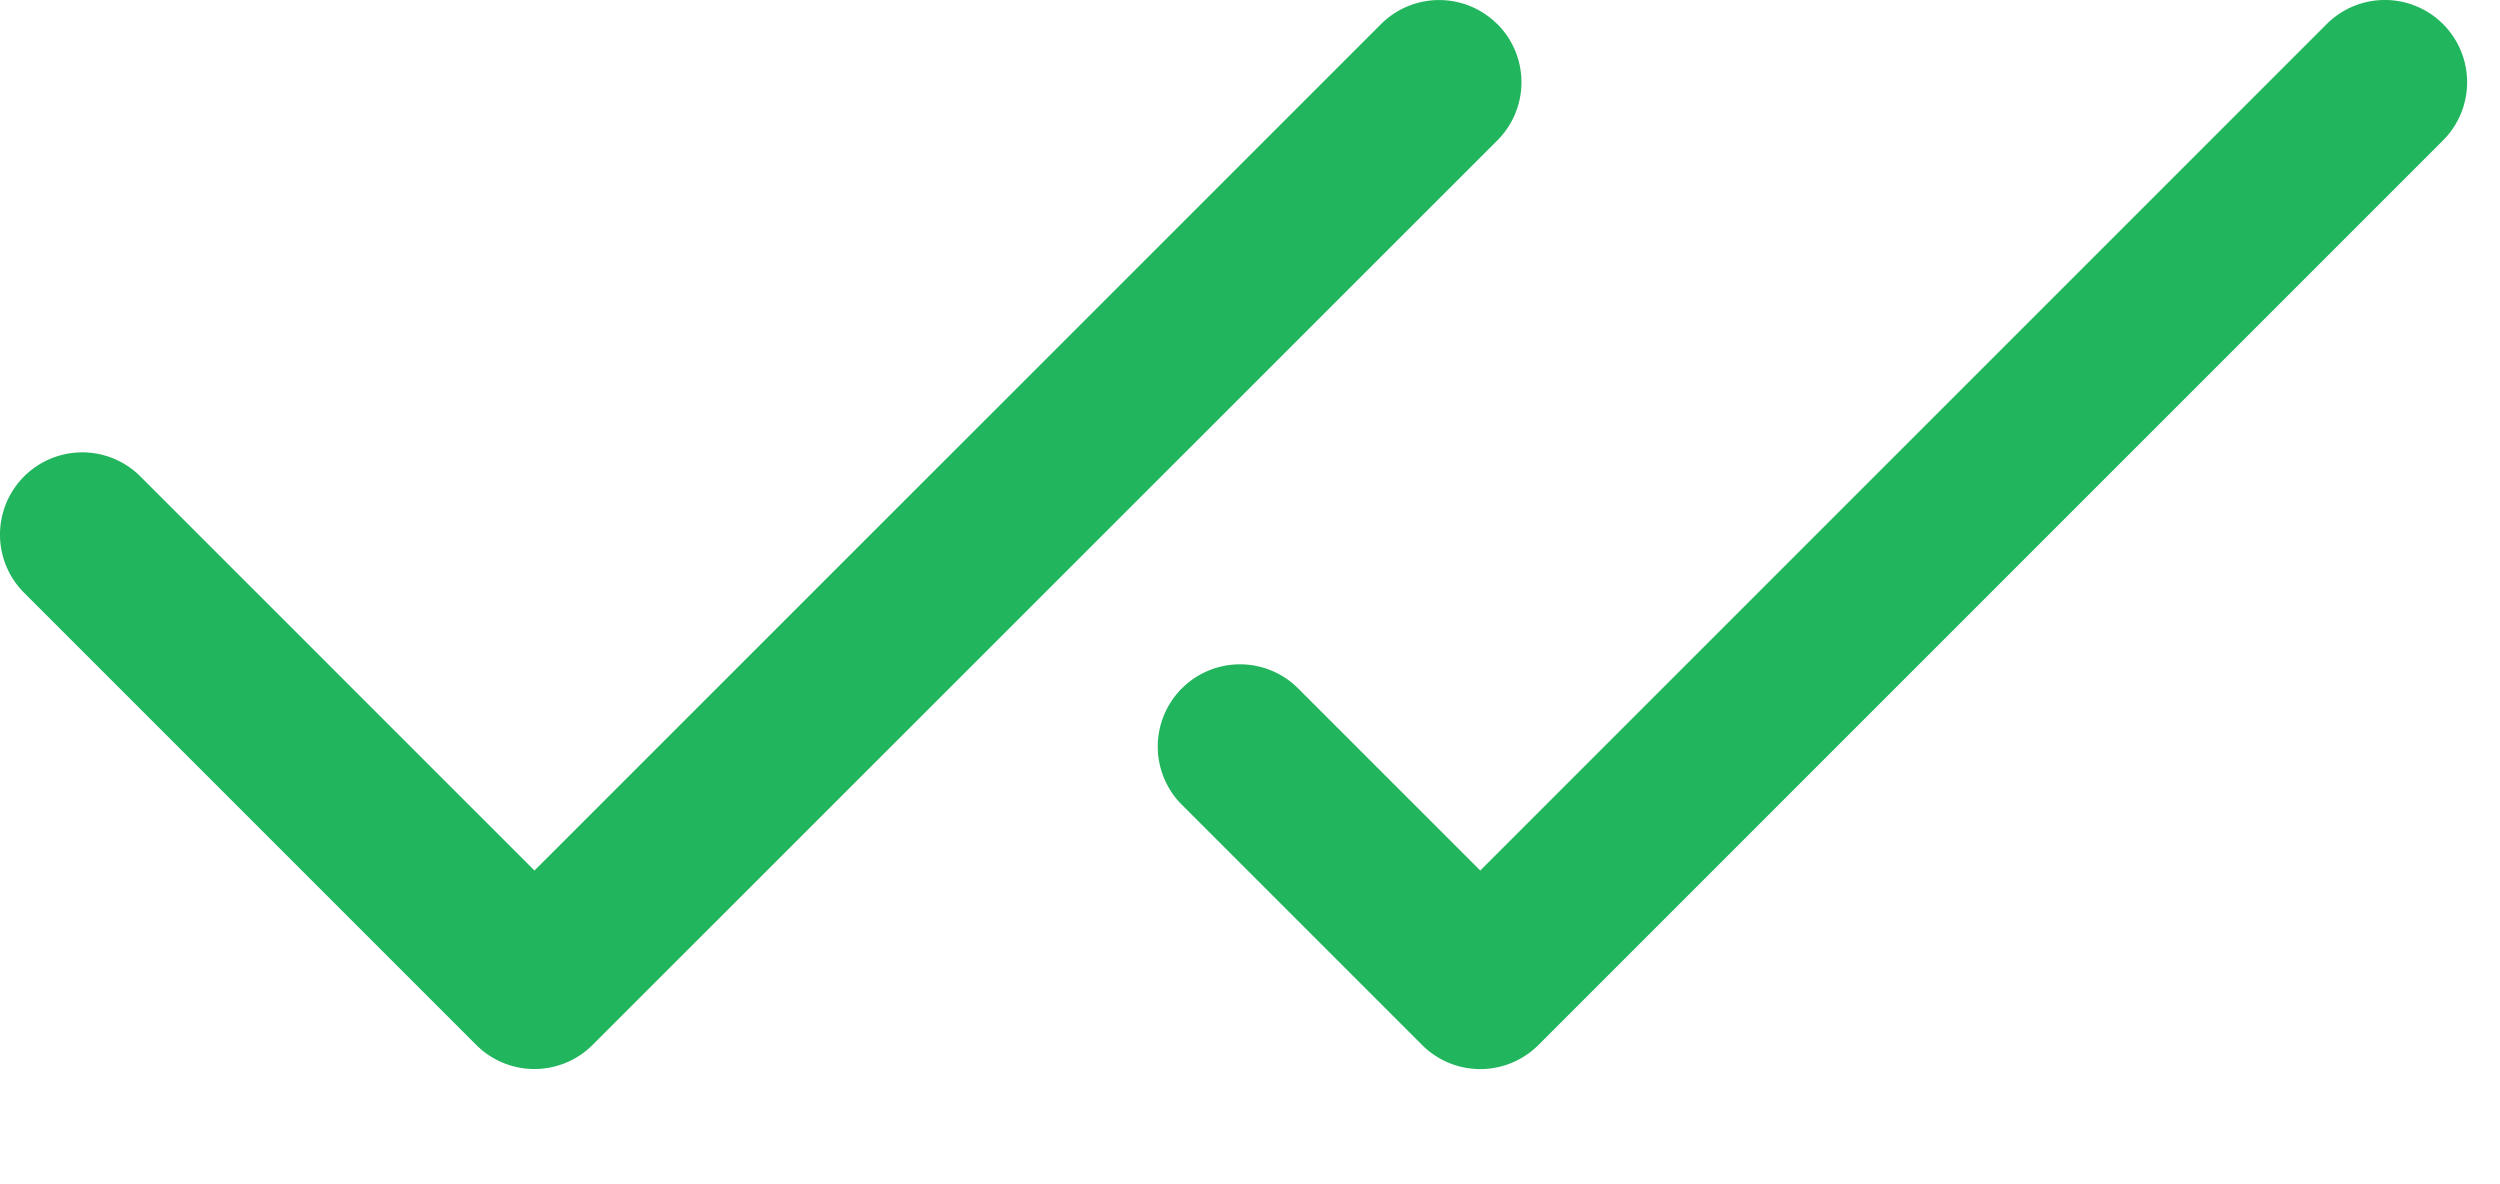 <svg width="19" height="9" fill="none" xmlns="http://www.w3.org/2000/svg"><path fill-rule="evenodd" clip-rule="evenodd" d="M18.567.183a.625.625 0 010 .884l-6.875 6.875a.625.625 0 01-.884 0L8.982 6.116a.625.625 0 01.884-.884l1.384 1.384L17.683.183a.625.625 0 01.884 0zm-7.187 0a.625.625 0 010 .884L4.503 7.942a.625.625 0 01-.883 0L.183 4.505a.625.625 0 01.884-.884l2.995 2.995L10.496.183a.625.625 0 01.883 0z" fill="#21B65D"/></svg>